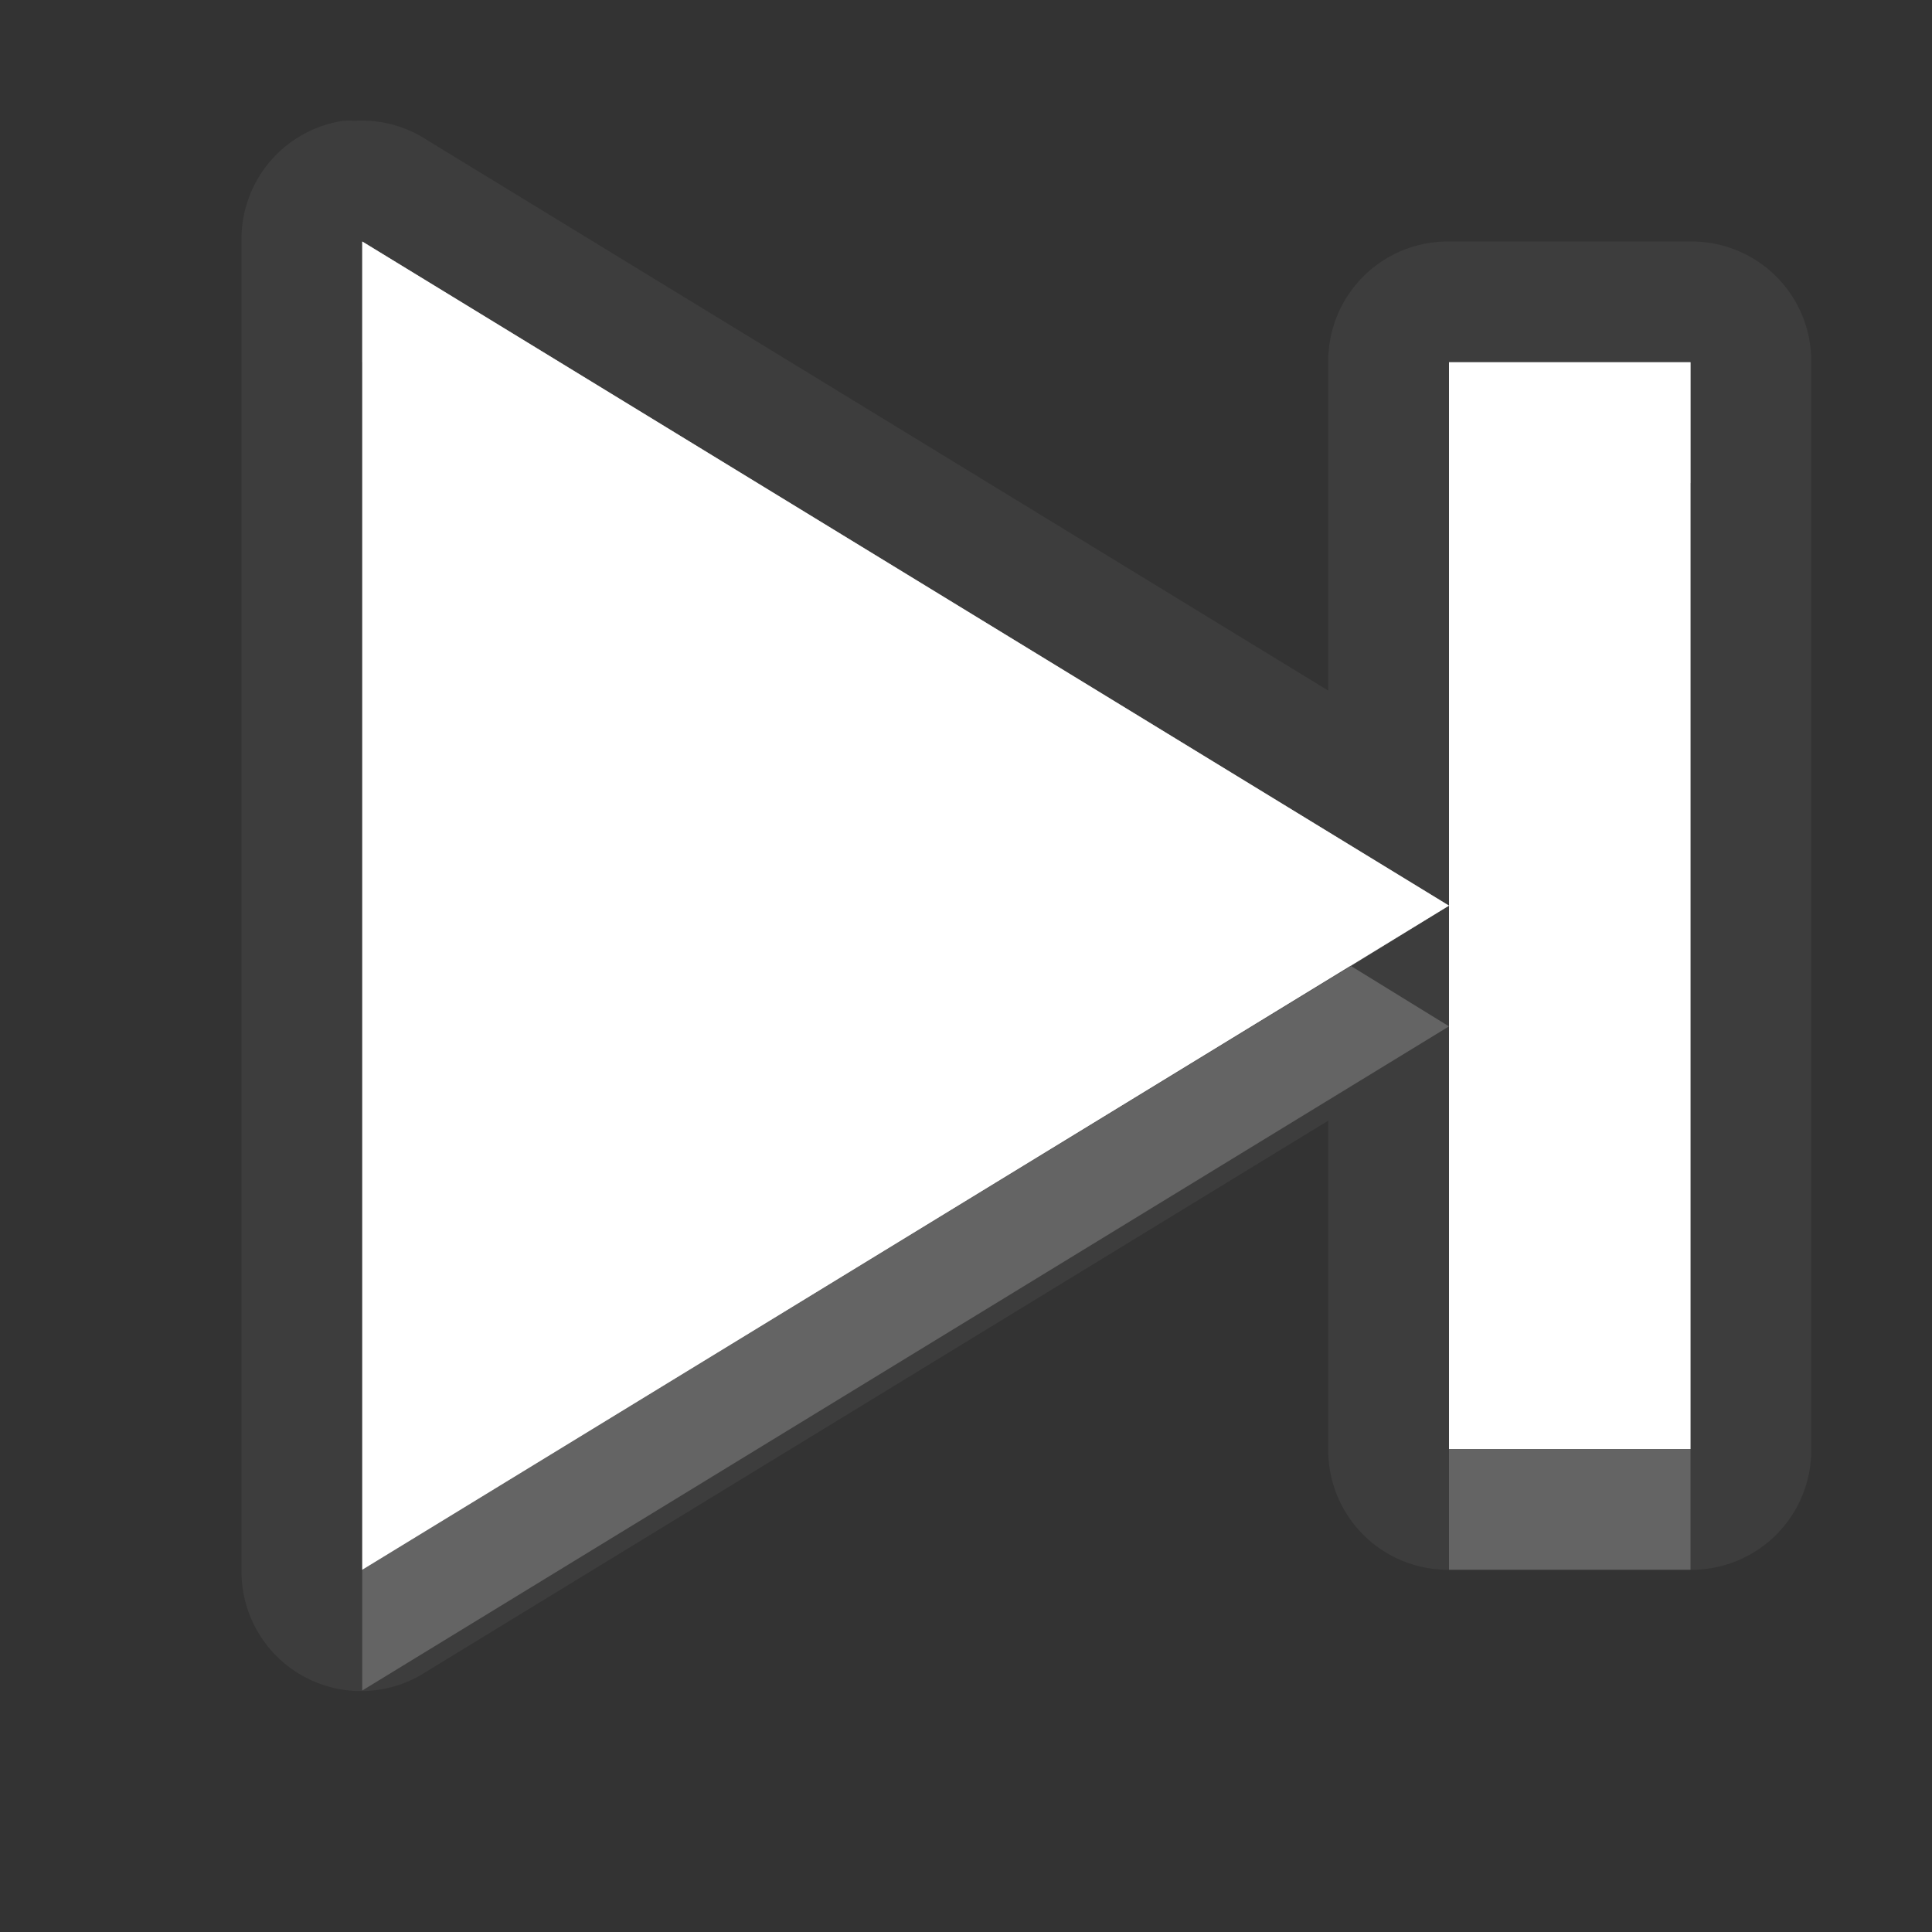 <?xml version="1.0" encoding="UTF-8" standalone="no"?>
<!-- Created with Inkscape (http://www.inkscape.org/) -->

<svg
   xmlns:dc="http://purl.org/dc/elements/1.1/"
   xmlns:cc="http://creativecommons.org/ns#"
   xmlns:rdf="http://www.w3.org/1999/02/22-rdf-syntax-ns#"
   xmlns:svg="http://www.w3.org/2000/svg"
   xmlns="http://www.w3.org/2000/svg"
   xmlns:xlink="http://www.w3.org/1999/xlink"
   xmlns:sodipodi="http://sodipodi.sourceforge.net/DTD/sodipodi-0.dtd"
   xmlns:inkscape="http://www.inkscape.org/namespaces/inkscape"
   width="16"
   height="16"
   id="svg2"
   sodipodi:version="0.32"
   inkscape:version="0.91 r"
   version="1.0"
   sodipodi:docname="media-skip-forward.svg"
   inkscape:output_extension="org.inkscape.output.svg.inkscape"
   inkscape:export-filename="/home/matt/.icons/Sirocco/scalable/mimetypes/text-plain.png"
   inkscape:export-xdpi="90"
   inkscape:export-ydpi="90"
   sodipodi:modified="true"
   style="display:inline">
  <rect width="100%" height="100%" fill="#333333" stroke="none"/>
  <sodipodi:namedview
     id="base"
     pagecolor="#838383"
     bordercolor="#cc0000"
     borderopacity="1"
     inkscape:pageopacity="1"
     inkscape:pageshadow="2"
     inkscape:zoom="18.064397"
     inkscape:cx="-14.389592"
     inkscape:cy="1.5873957"
     inkscape:document-units="px"
     inkscape:current-layer="layer1"
     width="128px"
     height="128px"
     inkscape:showpageshadow="false"
     inkscape:window-width="2560"
     inkscape:window-height="1542"
     inkscape:window-x="0"
     inkscape:window-y="30"
     showguides="true"
     inkscape:guide-bbox="true"
     showgrid="true"
     inkscape:window-maximized="1"
     borderlayer="true"
     inkscape:snap-global="true">
    <sodipodi:guide
       id="guide2226"
       position="32.637,117.998"
       orientation="horizontal" />
    <sodipodi:guide
       id="guide2230"
       position="110,57.402"
       orientation="vertical" />
    <sodipodi:guide
       id="guide2232"
       position="33.761"
       orientation="horizontal" />
    <sodipodi:guide
       id="guide2231"
       position="46.775"
       orientation="horizontal" />
    <inkscape:grid
       enabled="true"
       visible="true"
       id="grid3231"
       type="xygrid"
       empspacing="8"
       snapvisiblegridlinesonly="true" />
    <sodipodi:guide
       orientation="1,0"
       position="100,67.625"
       id="guide2713" />
    <sodipodi:guide
       orientation="1,0"
       position="9,0"
       id="guide3021" />
    <sodipodi:guide
       orientation="0,1"
       position="13,6"
       id="guide3023" />
  </sodipodi:namedview>
  <defs
     id="defs4">
    <linearGradient
       id="StandardGradient"
       gradientTransform="scale(0.922,1.085)"
       x1="11.999"
       y1="0.922"
       x2="11.999"
       y2="19.387"
       gradientUnits="userSpaceOnUse">
      <stop
         style="stop-color:#000000;stop-opacity:0.235;"
         offset="0"
         id="stop3283" />
      <stop
         style="stop-color:#000000;stop-opacity:0.549;"
         offset="1"
         id="stop2651" />
    </linearGradient>
    <radialGradient
       inkscape:collect="always"
       xlink:href="#StandardGradient"
       id="radialGradient3821"
       cx="9"
       cy="9.429"
       fx="9"
       fy="9.429"
       r="5"
       gradientTransform="matrix(2.2,-3.6613427e-8,2.6627949e-8,1.6,-10.8,-5.086)"
       gradientUnits="userSpaceOnUse" />
    <radialGradient
       inkscape:collect="always"
       xlink:href="#StandardGradient"
       id="radialGradient3829"
       gradientUnits="userSpaceOnUse"
       gradientTransform="matrix(2.2,-3.6613427e-8,2.6627949e-8,1.6,-30.8,-5.086)"
       cx="9"
       cy="9.429"
       fx="9"
       fy="9.429"
       r="5" />
    <linearGradient
       id="StandardGradient-5"
       gradientTransform="scale(0.931,1.075)"
       x1="9.239"
       y1="7.448"
       x2="9.239"
       y2="14.326"
       gradientUnits="userSpaceOnUse">
      <stop
         style="stop-color:#000000;stop-opacity:0.863;"
         offset="0"
         id="stop3389" />
      <stop
         style="stop-color:#000000;stop-opacity:0.471;"
         offset="1"
         id="stop3391" />
    </linearGradient>
    <linearGradient
       inkscape:collect="always"
       xlink:href="#StandardGradient-5"
       id="linearGradient3914"
       gradientUnits="userSpaceOnUse"
       gradientTransform="matrix(1.313,0,0,1.604,-5.724,-9.948)"
       x1="9.239"
       y1="7.448"
       x2="9.239"
       y2="14.326" />
    <radialGradient
       inkscape:collect="always"
       xlink:href="#StandardGradient"
       id="radialGradient3925"
       gradientUnits="userSpaceOnUse"
       gradientTransform="matrix(2,-5.4545455e-8,3.4710745e-8,1.273,-9,-1.727)"
       cx="9"
       cy="10"
       fx="9"
       fy="10"
       r="5.5" />
    <radialGradient
       inkscape:collect="always"
       xlink:href="#StandardGradient"
       id="radialGradient3927"
       gradientUnits="userSpaceOnUse"
       gradientTransform="matrix(2,-5.4545455e-8,3.4710745e-8,1.273,-9,-2.727)"
       cx="9"
       cy="10"
       fx="9"
       fy="10"
       r="5.5" />
    <radialGradient
       inkscape:collect="always"
       xlink:href="#StandardGradient"
       id="radialGradient3934"
       gradientUnits="userSpaceOnUse"
       gradientTransform="matrix(2,-5.4545455e-8,3.4710745e-8,1.273,-9,-2.727)"
       cx="9"
       cy="10"
       fx="9"
       fy="10"
       r="5.5" />
    <radialGradient
       inkscape:collect="always"
       xlink:href="#StandardGradient"
       id="radialGradient3938"
       gradientUnits="userSpaceOnUse"
       gradientTransform="matrix(2,-5.4545455e-8,3.4710745e-8,1.273,-9,-2.727)"
       cx="9"
       cy="10"
       fx="9"
       fy="10"
       r="5.5" />
    <radialGradient
       inkscape:collect="always"
       xlink:href="#StandardGradient"
       id="radialGradient3943"
       gradientUnits="userSpaceOnUse"
       gradientTransform="matrix(2,-5.4545455e-8,3.4710745e-8,1.273,-9,-2.727)"
       cx="9"
       cy="10"
       fx="9"
       fy="10"
       r="5.5" />
    <radialGradient
       inkscape:collect="always"
       xlink:href="#StandardGradient"
       id="radialGradient3948"
       gradientUnits="userSpaceOnUse"
       gradientTransform="matrix(2,-5.4545455e-8,3.4710745e-8,1.273,-9,-1.727)"
       cx="9"
       cy="10"
       fx="9"
       fy="10"
       r="5.5" />
    <radialGradient
       inkscape:collect="always"
       xlink:href="#StandardGradient"
       id="radialGradient3952"
       gradientUnits="userSpaceOnUse"
       gradientTransform="matrix(2,-5.4545455e-8,3.4710745e-8,1.273,-9,-2.727)"
       cx="9"
       cy="10"
       fx="9"
       fy="10"
       r="5.5" />
    <radialGradient
       inkscape:collect="always"
       xlink:href="#StandardGradient"
       id="radialGradient3959"
       gradientUnits="userSpaceOnUse"
       gradientTransform="matrix(2,-5.4545455e-8,3.4710745e-8,1.273,-9,-2.727)"
       cx="9"
       cy="10"
       fx="9"
       fy="10"
       r="5.5" />
    <radialGradient
       inkscape:collect="always"
       xlink:href="#StandardGradient"
       id="radialGradient3963"
       gradientUnits="userSpaceOnUse"
       gradientTransform="matrix(2,-5.4545455e-8,3.4710745e-8,1.273,-9,-2.727)"
       cx="9"
       cy="10"
       fx="9"
       fy="10"
       r="5.5" />
  </defs>
  <g
     style="display:inline"
     inkscape:label="Calque 1"
     id="layer1"
     inkscape:groupmode="layer">
    <path
       style="fill:#ffffff;fill-opacity:1;fill-rule:nonzero;stroke:none;opacity:0.05"
       d="M 2.844 1 A 0.99 0.99 0 0 0 2 2 L 2 13 A 0.99 0.99 0 0 0 3.531 13.844 L 11 9.281 L 11 12 A 0.99 0.99 0 0 0 12 13 L 14 13 A 0.99 0.99 0 0 0 15 12 L 15 3 A 0.99 0.99 0 0 0 14 2 L 12 2 A 0.99 0.99 0 0 0 11 3 L 11 5.719 L 3.531 1.156 A 0.99 0.99 0 0 0 2.938 1 A 0.99 0.99 0 0 0 2.844 1 z M 3 2 L 12 7.5 L 12 3 L 14 3 L 14 12 L 12 12 L 12 7.5 L 3 13 L 3 2 z "
       id="path3961" />
    <path
       style="fill:#ffffff;fill-opacity:1;fill-rule:nonzero;stroke:none"
       d="M 3 2 L 3 13 L 12 7.5 L 3 2 z M 12 7.5 L 12 12 L 14 12 L 14 3 L 12 3 L 12 7.5 z "
       id="Symbol" />
    <path
       style="fill:#ffffff;fill-opacity:1;fill-rule:nonzero;stroke:none;opacity:0.3"
       d="M 3 2 L 3 13 L 12 7.5 L 3 2 z M 12 7.5 L 12 12 L 14 12 L 14 3 L 12 3 L 12 7.5 z M 3.531 2.938 L 11 7.5 L 3.531 12.062 L 3.531 2.938 z M 12.531 3.531 L 13.469 3.531 L 13.469 11.469 L 12.531 11.469 L 12.531 7.5 L 12.531 3.531 z "
       id="path3930" />
    <path
       style="fill:#ffffff;fill-opacity:1;fill-rule:nonzero;stroke:none;opacity:0.3"
       d="M 3 2 L 3 3 L 11.188 8 L 12 7.5 L 3 2 z M 12 3 L 12 4 L 14 4 L 14 3 L 12 3 z "
       id="path3921" />
    <path
       style="fill:#ffffff;fill-opacity:1;fill-rule:nonzero;stroke:none;opacity:0.2"
       d="M 11.188 8 L 3 13 L 3 14 L 12 8.5 L 11.188 8 z M 12 12 L 12 13 L 14 13 L 14 12 L 12 12 z "
       id="path3946" />
  </g>
</svg>
